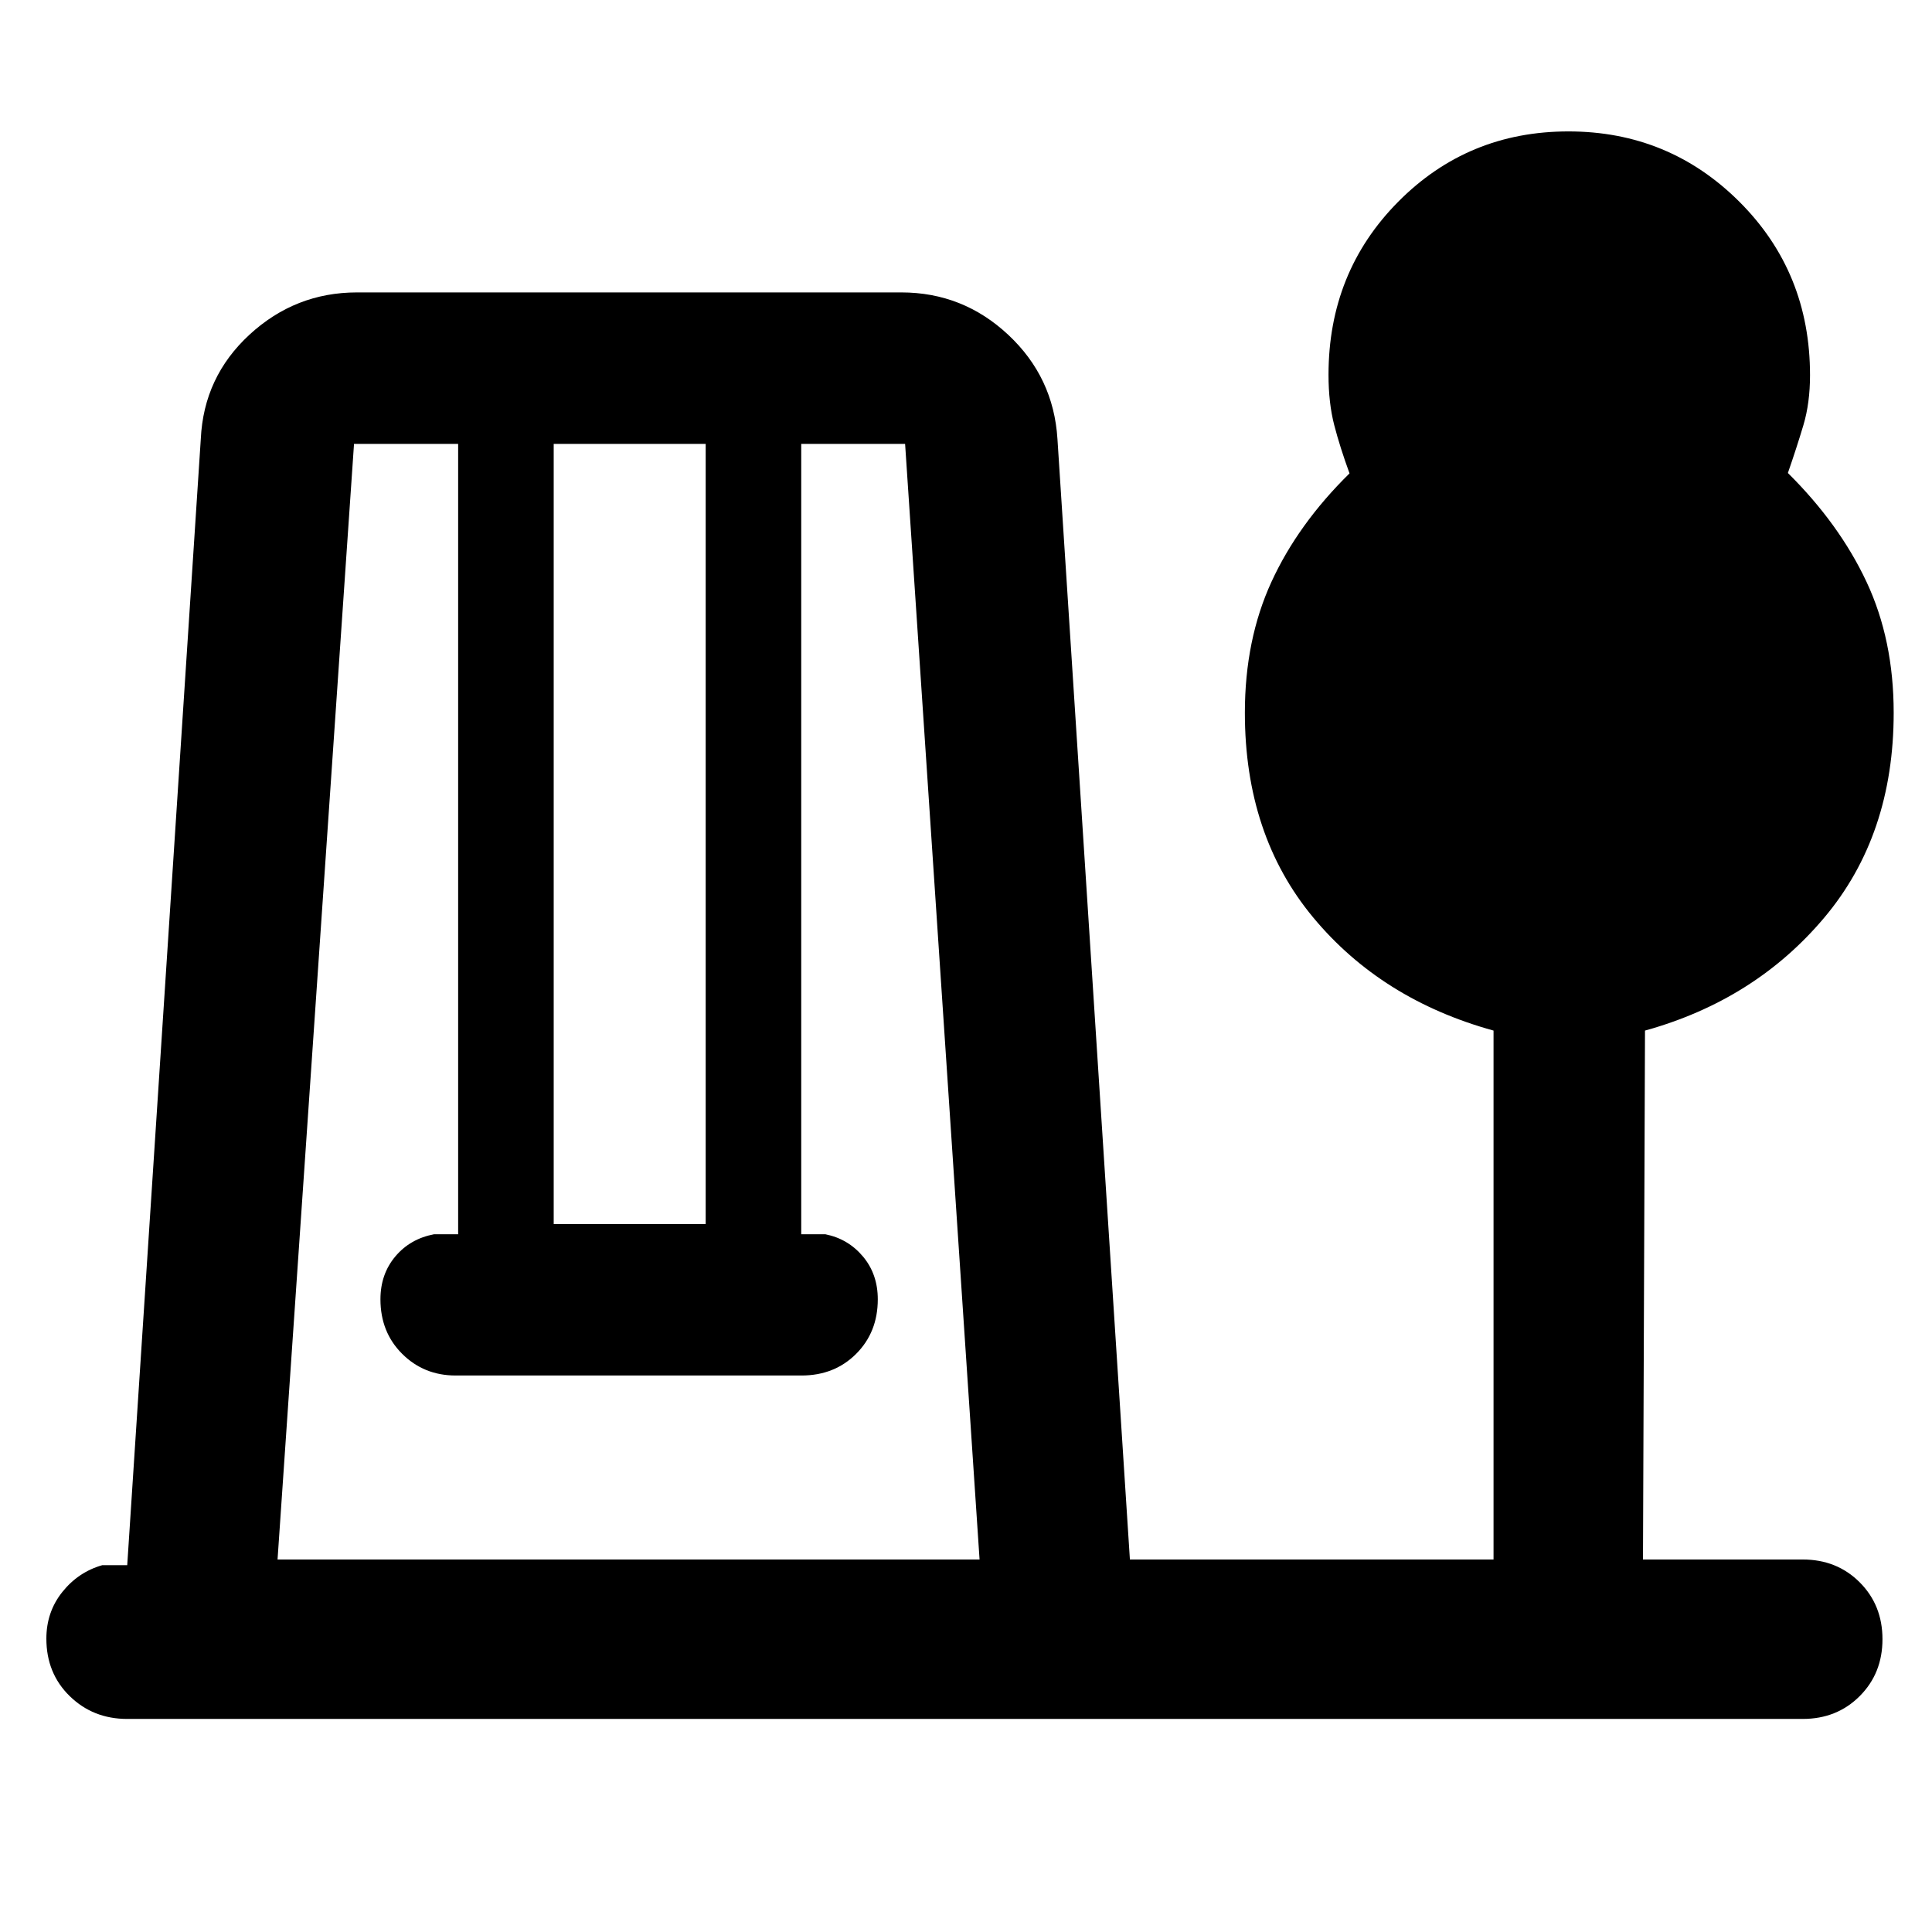 <svg xmlns="http://www.w3.org/2000/svg" height="48" viewBox="0 -960 960 960" width="48"><path d="M63.22-105.87q-16.96 0-28.57-11.33-11.61-11.32-11.61-28.56 0-13.28 7.94-23.2 7.93-9.91 19.8-13.3h12.44l36.56-559.65q1.44-30.83 24.21-51.81 22.78-20.98 53.41-20.98h270.45q30.63 0 53.14 21.06 22.52 21.06 24.45 51.73l36 556.82h180.69v-262.82q-55.7-15.38-89.63-56.23-33.93-40.86-33.93-101.69 0-36.28 13.21-65.05 13.22-28.77 38.79-53.9-4.75-13-7.6-24-2.84-11-2.84-25 0-51.02 34.63-85.97 34.63-34.95 84.59-34.95 49.95 0 85 35.01 35.04 35.01 35.04 86.11 0 13.8-3.28 24.8t-7.72 23.81q25.57 25.32 39.07 54.09 13.5 28.77 13.5 65.05 0 60.83-34.5 101.81-34.5 40.98-89.07 56.11l-1 262.82h79.39q16.96 0 28.29 11.33 11.32 11.33 11.32 28.28 0 16.96-11.32 28.28-11.33 11.33-28.29 11.33H63.22Zm74.69-79.22h348.83l-37-554.34h-51.61v392.73h12q11.3 2.27 18.67 11.05 7.37 8.78 7.37 21.27 0 16.34-10.76 27.1-10.76 10.76-27.15 10.76H226.39q-15.75 0-26.55-10.76t-10.8-27.1q0-12.49 7.37-21.27t19.24-11.05h12v-392.73h-51.74l-38 554.34Zm137.22-166.69h75.52v-387.65h-75.52v387.65Z"/></svg>